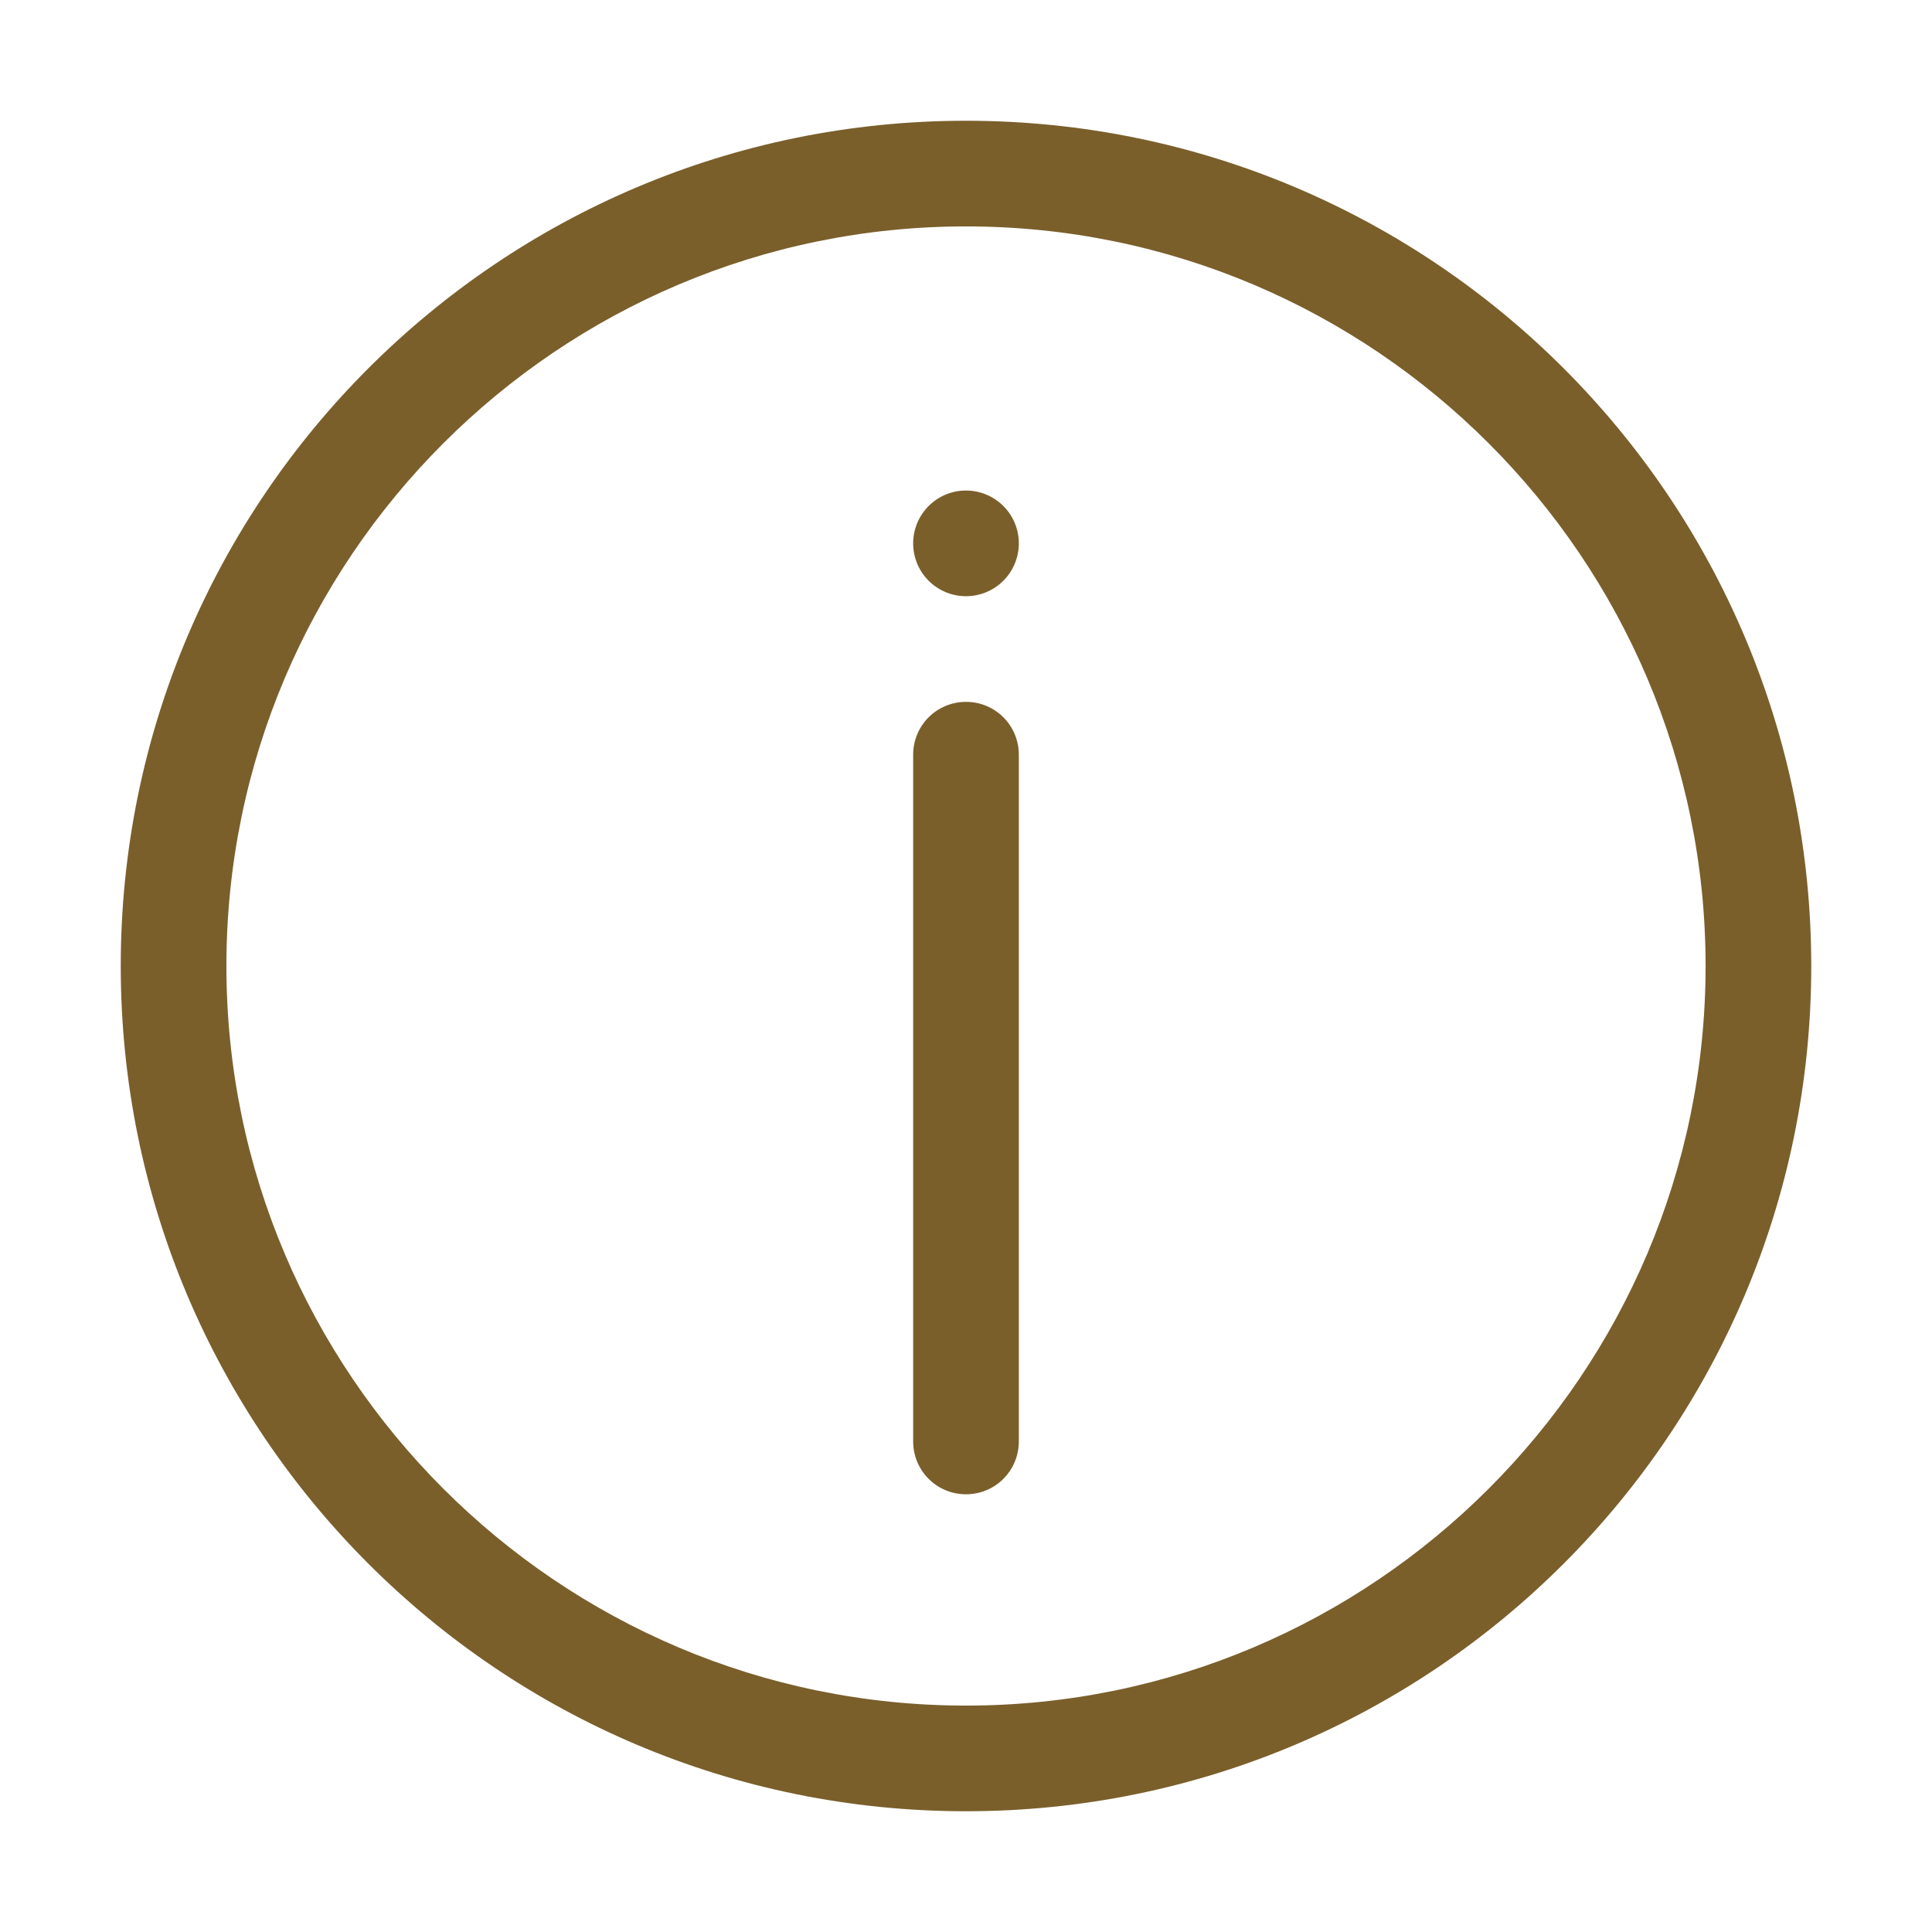 <?xml version="1.0" standalone="no"?><!DOCTYPE svg PUBLIC "-//W3C//DTD SVG 1.1//EN" "http://www.w3.org/Graphics/SVG/1.1/DTD/svg11.dtd"><svg t="1651808013099" class="icon" viewBox="0 0 1024 1024" version="1.1" xmlns="http://www.w3.org/2000/svg" p-id="1931" xmlns:xlink="http://www.w3.org/1999/xlink" width="48" height="48"><defs><style type="text/css"></style></defs><path d="M512 64C264.6 64 64 264.6 64 512s200.6 448 448 448 448-200.6 448-448S759.4 64 512 64z m0 840c-216.1 0-392-175.9-392-392s175.9-392 392-392 392 175.9 392 392-175.9 392-392 392z" p-id="1932" fill="#7A5F2B"></path><path d="M512 372c-15.5 0-28 12.5-28 28v364c0 15.5 12.5 28 28 28s28-12.5 28-28V400c0-15.5-12.5-28-28-28z" p-id="1933" fill="#7A5F2B"></path><path d="M512 288m-28 0a28 28 0 1 0 56 0 28 28 0 1 0-56 0Z" p-id="1934" fill="#7A5F2B"></path></svg>
